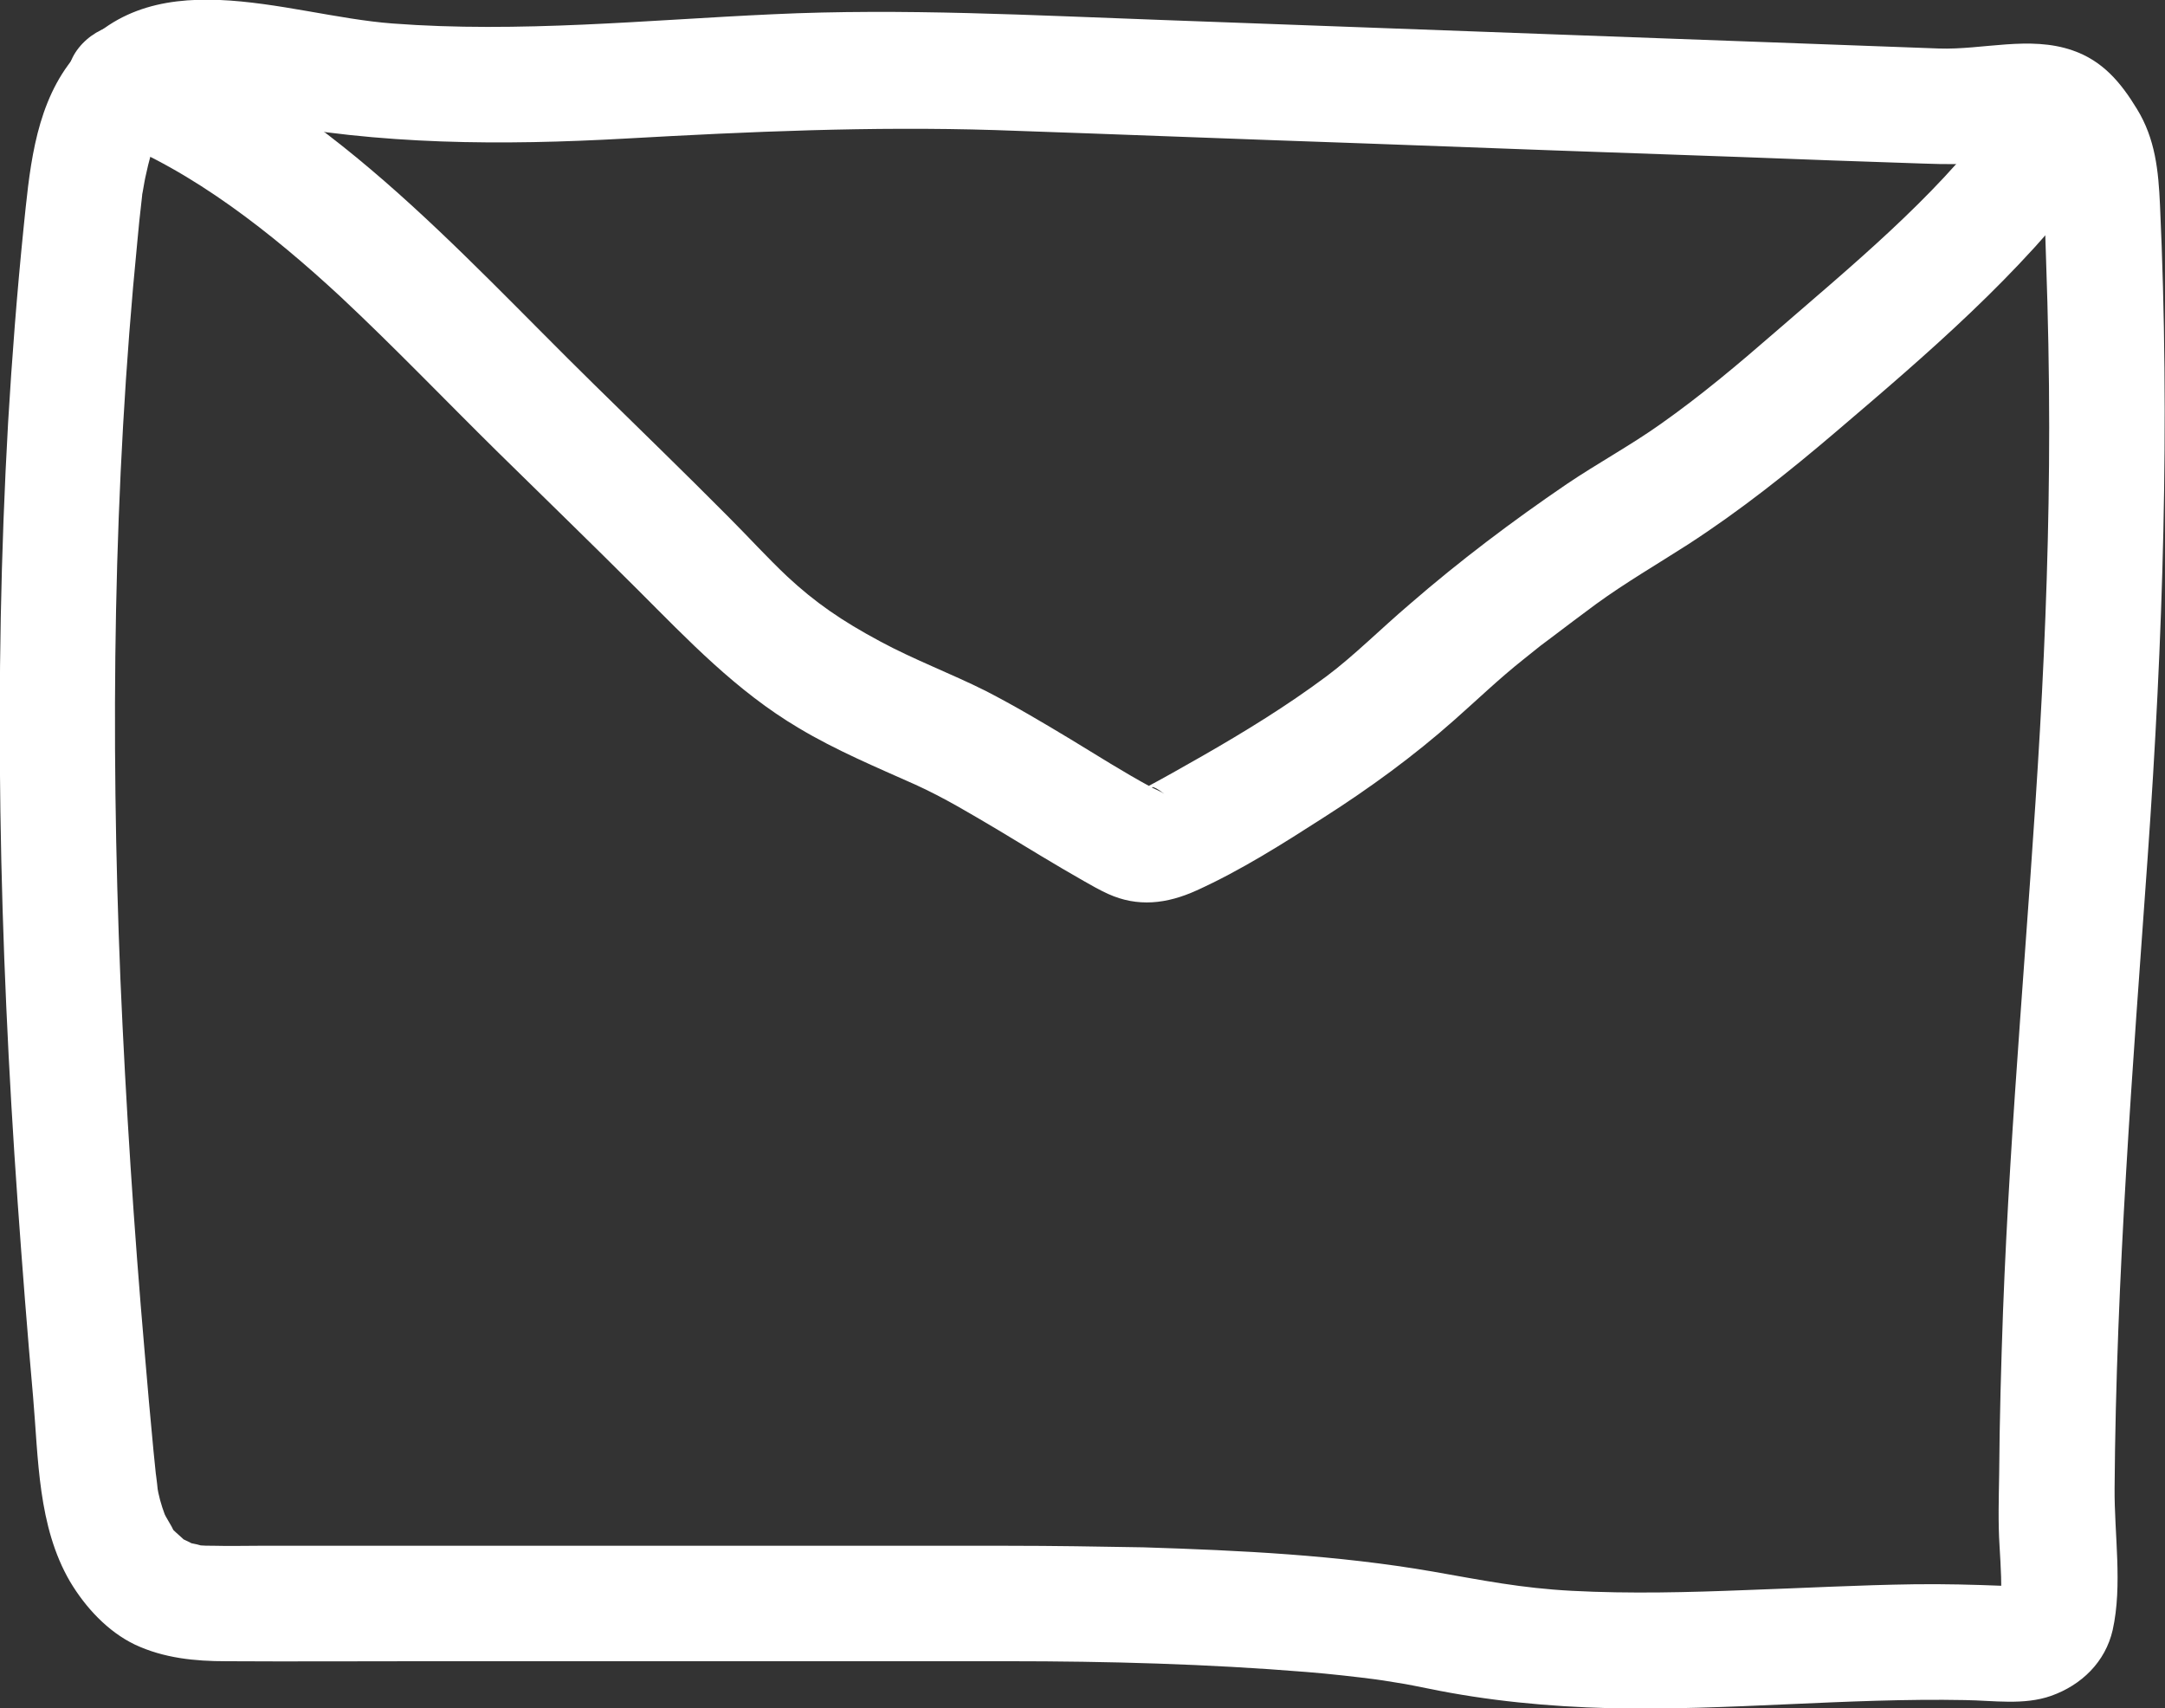 <?xml version="1.0" encoding="utf-8"?>
<!-- Generator: Adobe Illustrator 21.0.0, SVG Export Plug-In . SVG Version: 6.00 Build 0)  -->
<svg version="1.1" id="Layer_1" xmlns="http://www.w3.org/2000/svg" xmlns:xlink="http://www.w3.org/1999/xlink" x="0px" y="0px"
	 viewBox="0 0 562.7 443.9" style="enable-background:new 0 0 562.7 443.9;" xml:space="preserve">
<rect x="0" y="0" width="562.7" height="443.9" fill="#333333" stroke="none"/>
<style type="text/css">
	.st0{fill:#FFFFFF;}
</style>
<g>
	<g>
		<path class="st0" d="M262,401.7c-65,0-130,0-195,0c-3.7,0-7.4,0.1-11.1,0c-1.6,0-3.2,0-4.7-0.2c2.8,0.4-2-0.6-2.1-0.6
			c2.3,0.8-1.9-1.1-2.1-1.2c2.5,1.8-1-1.2-1.2-1.4c-2.6-2.6,0.6,1.7-1.2-1.6c-0.5-0.9-1-1.7-1.5-2.6c-0.8-1.6-0.9-1.8-0.3-0.6
			c-0.9-2.4-1.6-4.9-2-7.5c0.5,3.2-0.3-3.2-0.3-3c-0.2-2-0.4-3.9-0.6-5.9c-0.8-8.5-1.6-17.1-2.3-25.7c-2.8-32.2-4.9-64.5-6.3-96.8
			c-2.6-64-1.9-128.1,4.4-191.9c0.3-3.5,0.7-7.1,1.1-10.6c0.6-5.1-0.6,2.7,0.3-2.3c0.3-1.6,0.5-3.1,0.9-4.7c0.3-1.5,0.7-3,1.1-4.5
			c0,0,1.6-4.8,0.5-2.1c0.6-1.4,1.4-2.6,2-3.9c1-1.5,1.1-1.6,0.2-0.5c0.6-0.7,1.3-1.5,2-2.1c0.4-0.3,0.7-0.6,1.1-1
			c-1.1,0.9-1,0.9,0.4,0c4.3-1.2-2.9,0.3,1.4-0.6c0.4-0.1,4.8-1,1.4-0.5c1.4-0.2,2.8-0.2,4.2-0.2c2.4,0,4.8,0.2,7.2,0.4
			c-3.2-0.3,1.5,0.3,1.8,0.3c1.9,0.3,3.8,0.7,5.7,1.1c31.7,6.2,63.5,6.3,95.7,4.5c32-1.8,63.8-3.2,95.9-2.2
			c32.3,1.1,64.6,2.4,96.9,3.5c32.3,1.2,64.6,2.4,96.9,3.5c15.8,0.6,31.6,1.2,47.4,1.7c5.7,0.2,11.2,0.3,16.9-0.3
			c2.5-0.3,5-0.6,7.6-0.7c1.2-0.1,2.5,0,3.7,0c2.8-0.2-2-1.1,0.6,0c3.3,1.4-2.4-2.1,0.3,0c-0.7-0.6-3.7-4.6-1.6-1.2
			c0.8,1.3,1.7,2.5,2.4,3.8c0.1,0.2,2,4.4,0.9,1.7c1.2,3,0.3-1.4,0.4,2.7c0.1,2,0.2,3.9,0.3,5.9c0.2,4.5,0.4,8.9,0.5,13.4
			c0.5,14.4,0.8,28.8,0.8,43.2c0,26.2-0.9,52.5-2.4,78.7c-2.9,50.4-7.7,100.7-9.6,151.1c-0.5,14.1-0.9,28.2-1,42.3
			c-0.1,6.2-0.3,12.5,0.1,18.7c0.3,5.3,0.7,10.5,0.2,15.8c0.3-3.6,0.2-1.5-0.1-0.5c0,0.1-0.1,0.3-0.1,0.4c0.5-2.1,1.8-3.8,3.7-5.1
			c0.4-0.1,0.8-0.3,1.2-0.4c-1.7,0.4-1.7,0.4,0,0.1c-1.4,0.1-2.7,0-4.1,0c-7.6-0.3-15.2-0.5-22.9-0.4c-14.5,0.2-29.1,1-43.6,1.5
			c-15.2,0.6-30.3,1-45.5,0.2c-13.2-0.7-23-2.7-36.1-5c-24.8-4.3-50.1-5.5-75.2-6.3C285.5,401.9,273.8,401.7,262,401.7
			c-7.8,0-15.4,6.9-15,15c0.4,8.1,6.6,15,15,15c25.9,0,51.8,0.7,77.6,2.8c6.2,0.5,12.4,1.2,18.6,2c-2.6-0.3,0.2,0,1.3,0.2
			c1.3,0.2,2.5,0.4,3.7,0.6c2.7,0.4,5.4,1,8,1.5c15.5,3.2,31.3,4.7,47.1,5.1c30.9,0.7,61.6-2.7,92.5-2.1c7.3,0.1,15.2,1.4,22.3-1.1
			c7.9-2.8,14.1-8.8,16-17.1c2.6-11.7,0.4-24.9,0.5-36.9c0.4-54.8,4.7-109.3,8.6-164c4-56.4,5.8-112.8,3.2-169.4
			c-0.4-8.9-1.2-17.2-6-25c-4.2-6.9-8.9-12.5-16.7-15.2c-11.2-3.9-23.4-0.1-34.8-0.5c-33.6-1.2-67.2-2.5-100.8-3.7
			c-33.6-1.2-67.2-2.5-100.8-3.7c-33.8-1.2-67.6-3.1-101.4-1.5c-32.9,1.5-66,4.9-98.9,2.4c-28-2.1-63.9-17.8-84.3,10.8
			C8.8,29.1,7.6,45.1,6.1,59.5c-1.7,16.8-3,33.6-4,50.4c-1.9,33.6-2.5,67.3-2,100.9c0.5,34,2.1,67.9,4.5,101.8
			c1.2,16.8,2.5,33.6,4,50.4c1.4,16.1,1.2,33.6,9.6,48c4,6.7,9.8,13,16.9,16.4c7.5,3.5,15.5,4.3,23.7,4.3c16.9,0.1,33.8,0,50.8,0
			c34.2,0,68.3,0,102.5,0c16.6,0,33.2,0,49.8,0c7.8,0,15.4-6.9,15-15C276.6,408.6,270.4,401.7,262,401.7z"/>
	</g>
</g>
<g>
	<g>
		<path class="st0" d="M28.4,36C50,44.3,70.7,60.6,88.5,77.1c14,13.1,27.3,27,40.9,40.4c12.1,11.9,24.4,23.8,36.4,35.8
			c13.1,13.1,25.6,26.3,41.8,35.9c9.7,5.8,20,10.1,30.3,14.7c7.5,3.4,14.6,7.7,21.7,11.9c7.3,4.4,14.6,8.9,22,13.1
			c2.1,1.2,4.2,2.4,6.4,3.4c7.7,3.5,15.3,2.6,23-0.9c11.5-5.2,22.5-12.2,33.1-19c11.9-7.6,23.3-15.9,33.9-25.3
			c6-5.3,11.6-10.7,17.9-15.7c1.5-1.2,3-2.4,4.5-3.6c3.2-2.5-2.5,1.9,0.8-0.6c0.7-0.5,1.3-1,2-1.5c3.8-2.9,7.7-5.8,11.6-8.7
			c7.7-5.6,15.8-10.3,23.9-15.5c13.6-8.8,26.3-18.9,38.6-29.4C500.9,92,525,71.4,543.7,46.3c4.8-6.5,1.1-16.8-5.4-20.5
			c-7.7-4.5-15.7-1.1-20.5,5.4c-15.1,20.3-36.8,38.1-56.3,55c-9.9,8.6-19.4,16.6-29.9,24c-7.9,5.6-16.4,10.2-24.4,15.6
			c-14.1,9.6-27.9,20-40.8,31.2c-7.4,6.3-14.7,13.6-21.7,18.8c-10.2,7.6-21.1,14.3-32.1,20.6c-4.7,2.7-11.1,6.3-14.9,8.3
			c-3.7,2,0.9,0.2,2.4,0.5c-1.2-0.3-1.2-1.8,2.5,1.1c-1-0.7-2.4-1.2-3.5-1.8c-7-3.8-13.8-8.1-20.7-12.3c-7.3-4.4-14.7-8.8-22.3-12.7
			c-9-4.5-18.4-8-27.3-12.8c-10.1-5.4-17-10.2-24.2-16.9c-5.2-4.9-10-10.2-15.1-15.3c-11.6-11.7-23.4-23.1-35.1-34.6
			c-35.9-35.2-70-74.7-118.2-93C29,4.3,19.6,10.2,17.9,17.6C15.9,26.1,20.5,33.1,28.4,36L28.4,36z"/>
	</g>
</g>
</svg>
